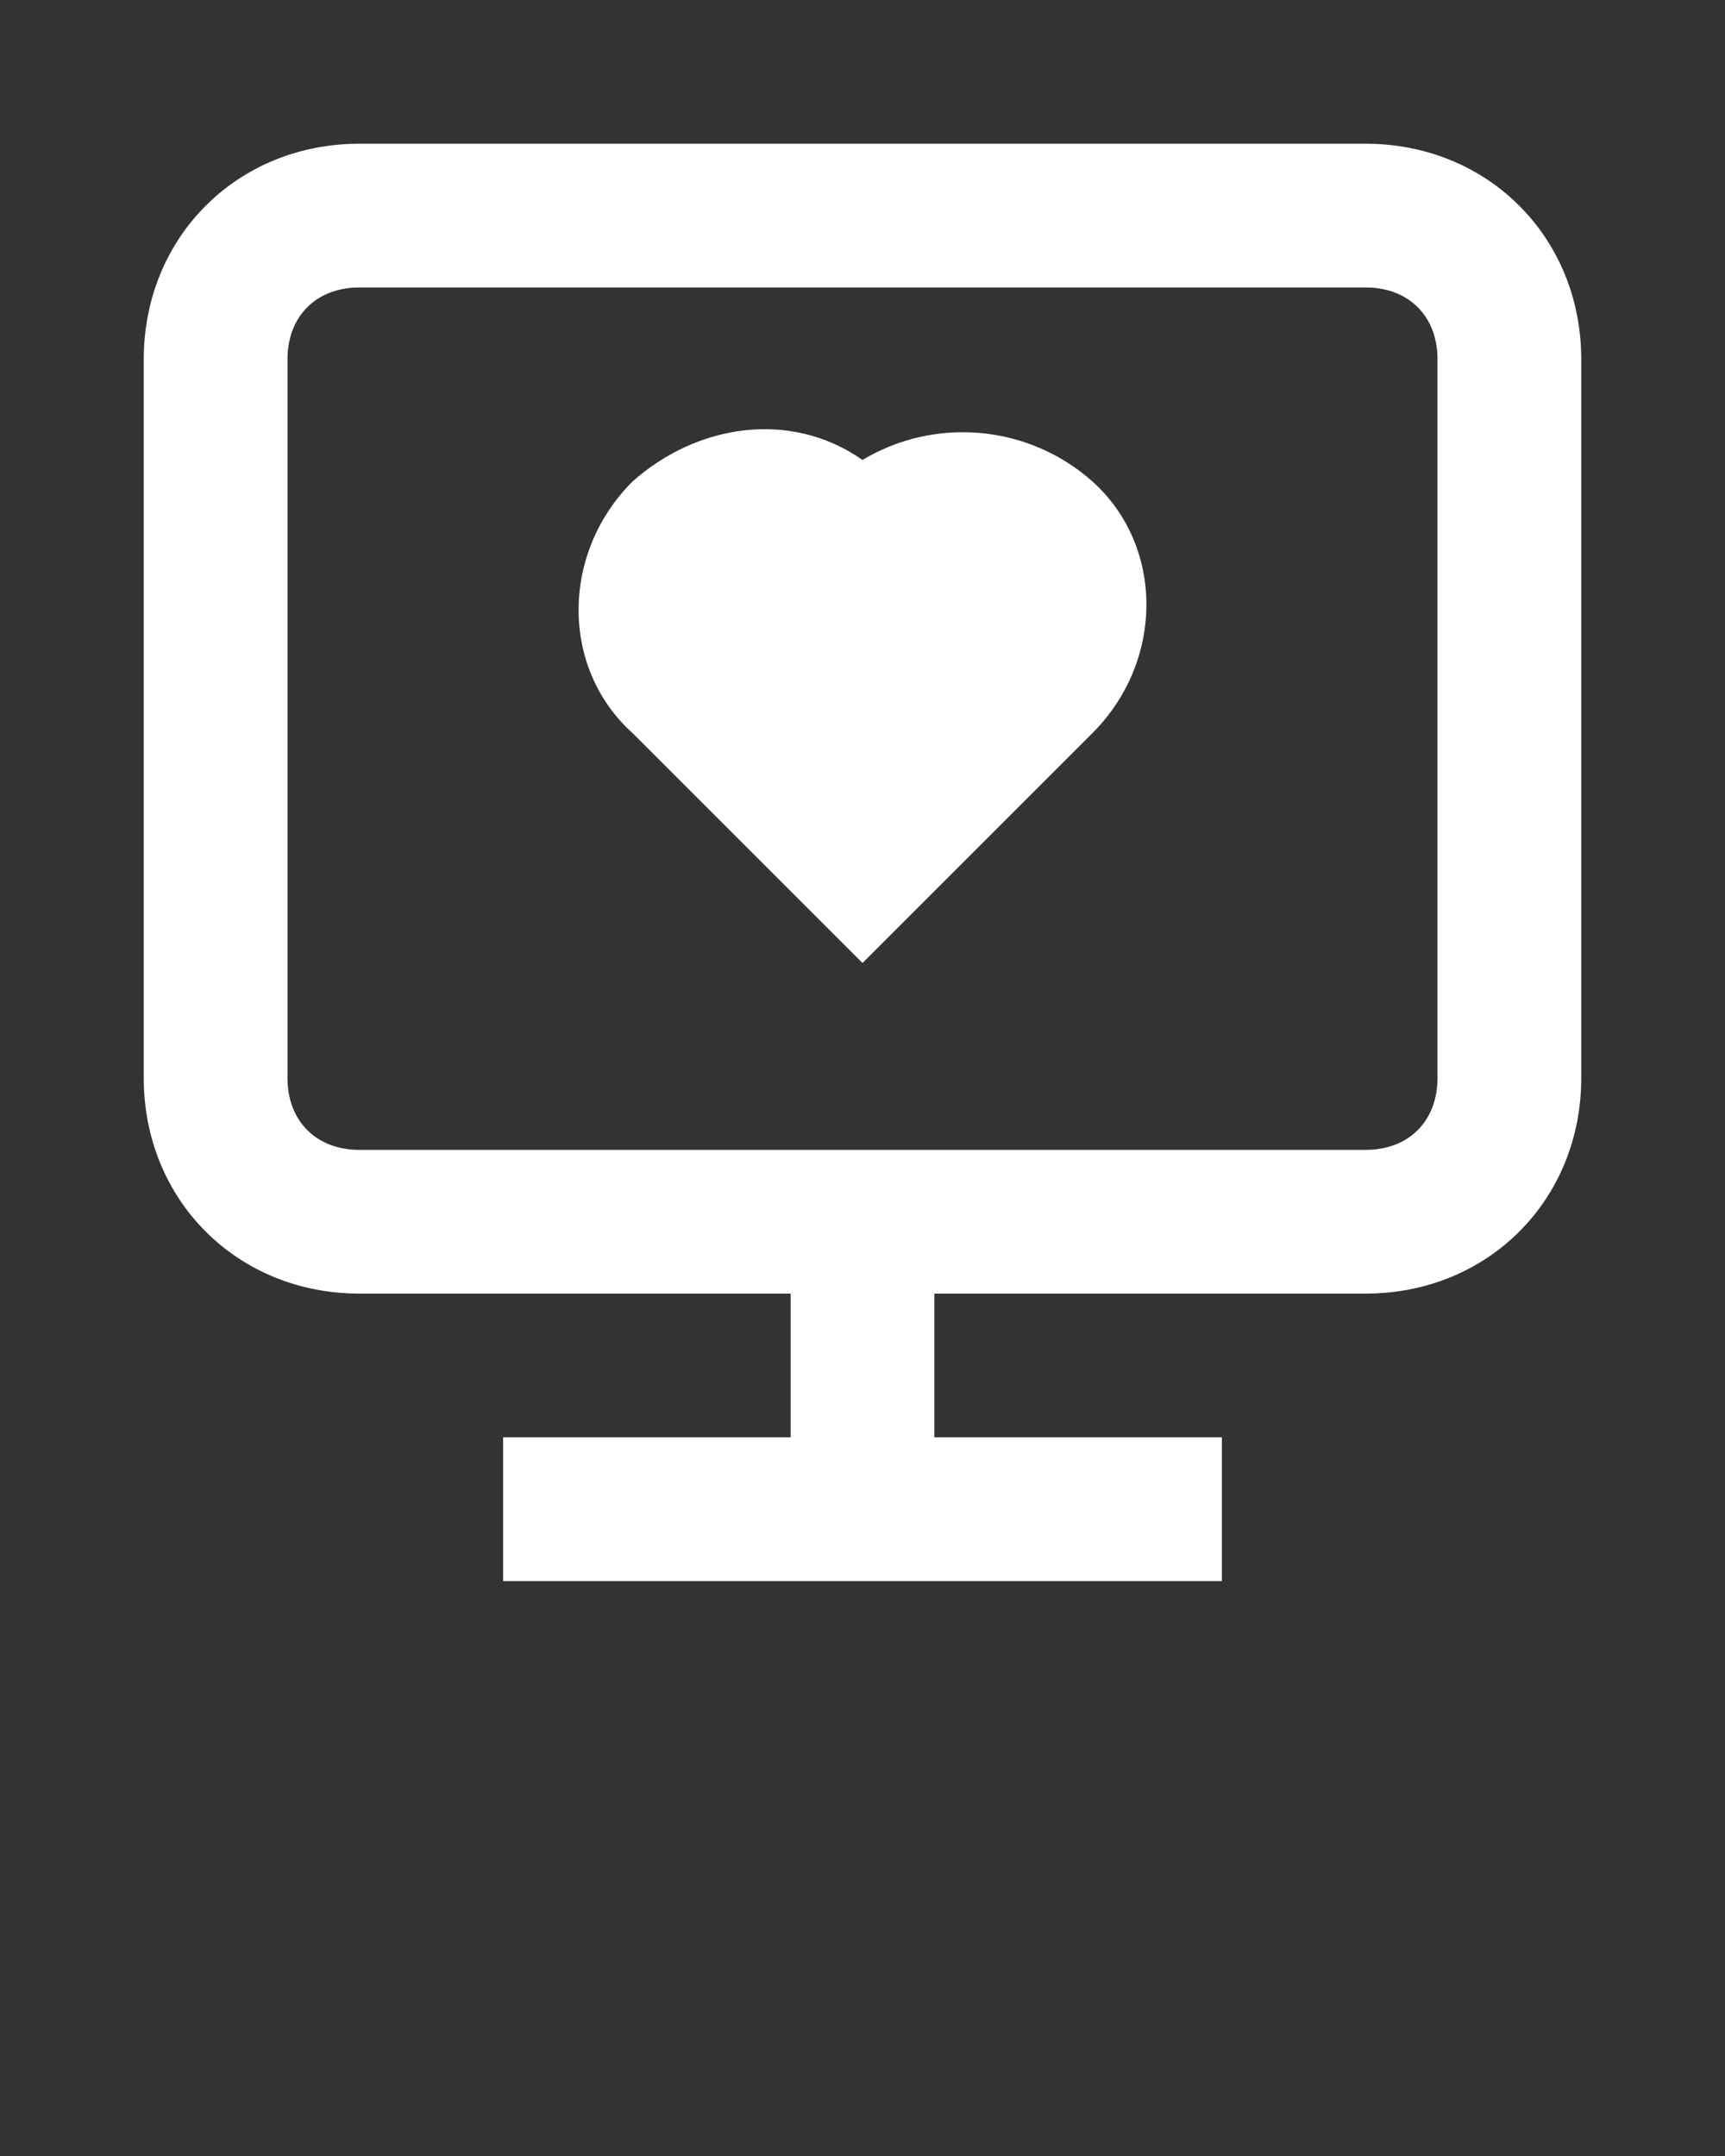 <?xml version="1.0" encoding="utf-8"?>
<!-- Generator: Adobe Illustrator 22.0.0, SVG Export Plug-In . SVG Version: 6.00 Build 0)  -->
<svg version="1.1" id="Calque_1" xmlns="http://www.w3.org/2000/svg" xmlns:xlink="http://www.w3.org/1999/xlink" x="0px" y="0px"
	 viewBox="0 0 24 30" style="enable-background:new 0 0 24 30;" xml:space="preserve">
<rect x="0" y="0" width="24" height="30" fill="#333333" stroke="none"/>
<style type="text/css">
	.st0{fill:#FFFFFF;}
</style>
<g>
	<g>
		<path class="st0" d="M12,6.4c-1-0.7-2.3-0.5-3.2,0.3c-1,1-1,2.6,0,3.5l3.2,3.2l3.2-3.2c1-1,1-2.6,0-3.5C14.3,5.9,13,5.8,12,6.4z"
			/>
		<path class="st0" d="M19,2H5C3.3,2,2,3.3,2,5v10c0,1.7,1.3,3,3,3h6v2H7v2h10v-2h-4v-2h6c1.7,0,3-1.3,3-3V5C22,3.3,20.7,2,19,2z
			 M20,15c0,0.6-0.4,1-1,1H5c-0.6,0-1-0.4-1-1V5c0-0.6,0.4-1,1-1h14c0.6,0,1,0.4,1,1V15z"/>
		<path class="st0" d="M13.8,8.9"/>
	</g>
</g>
</svg>
